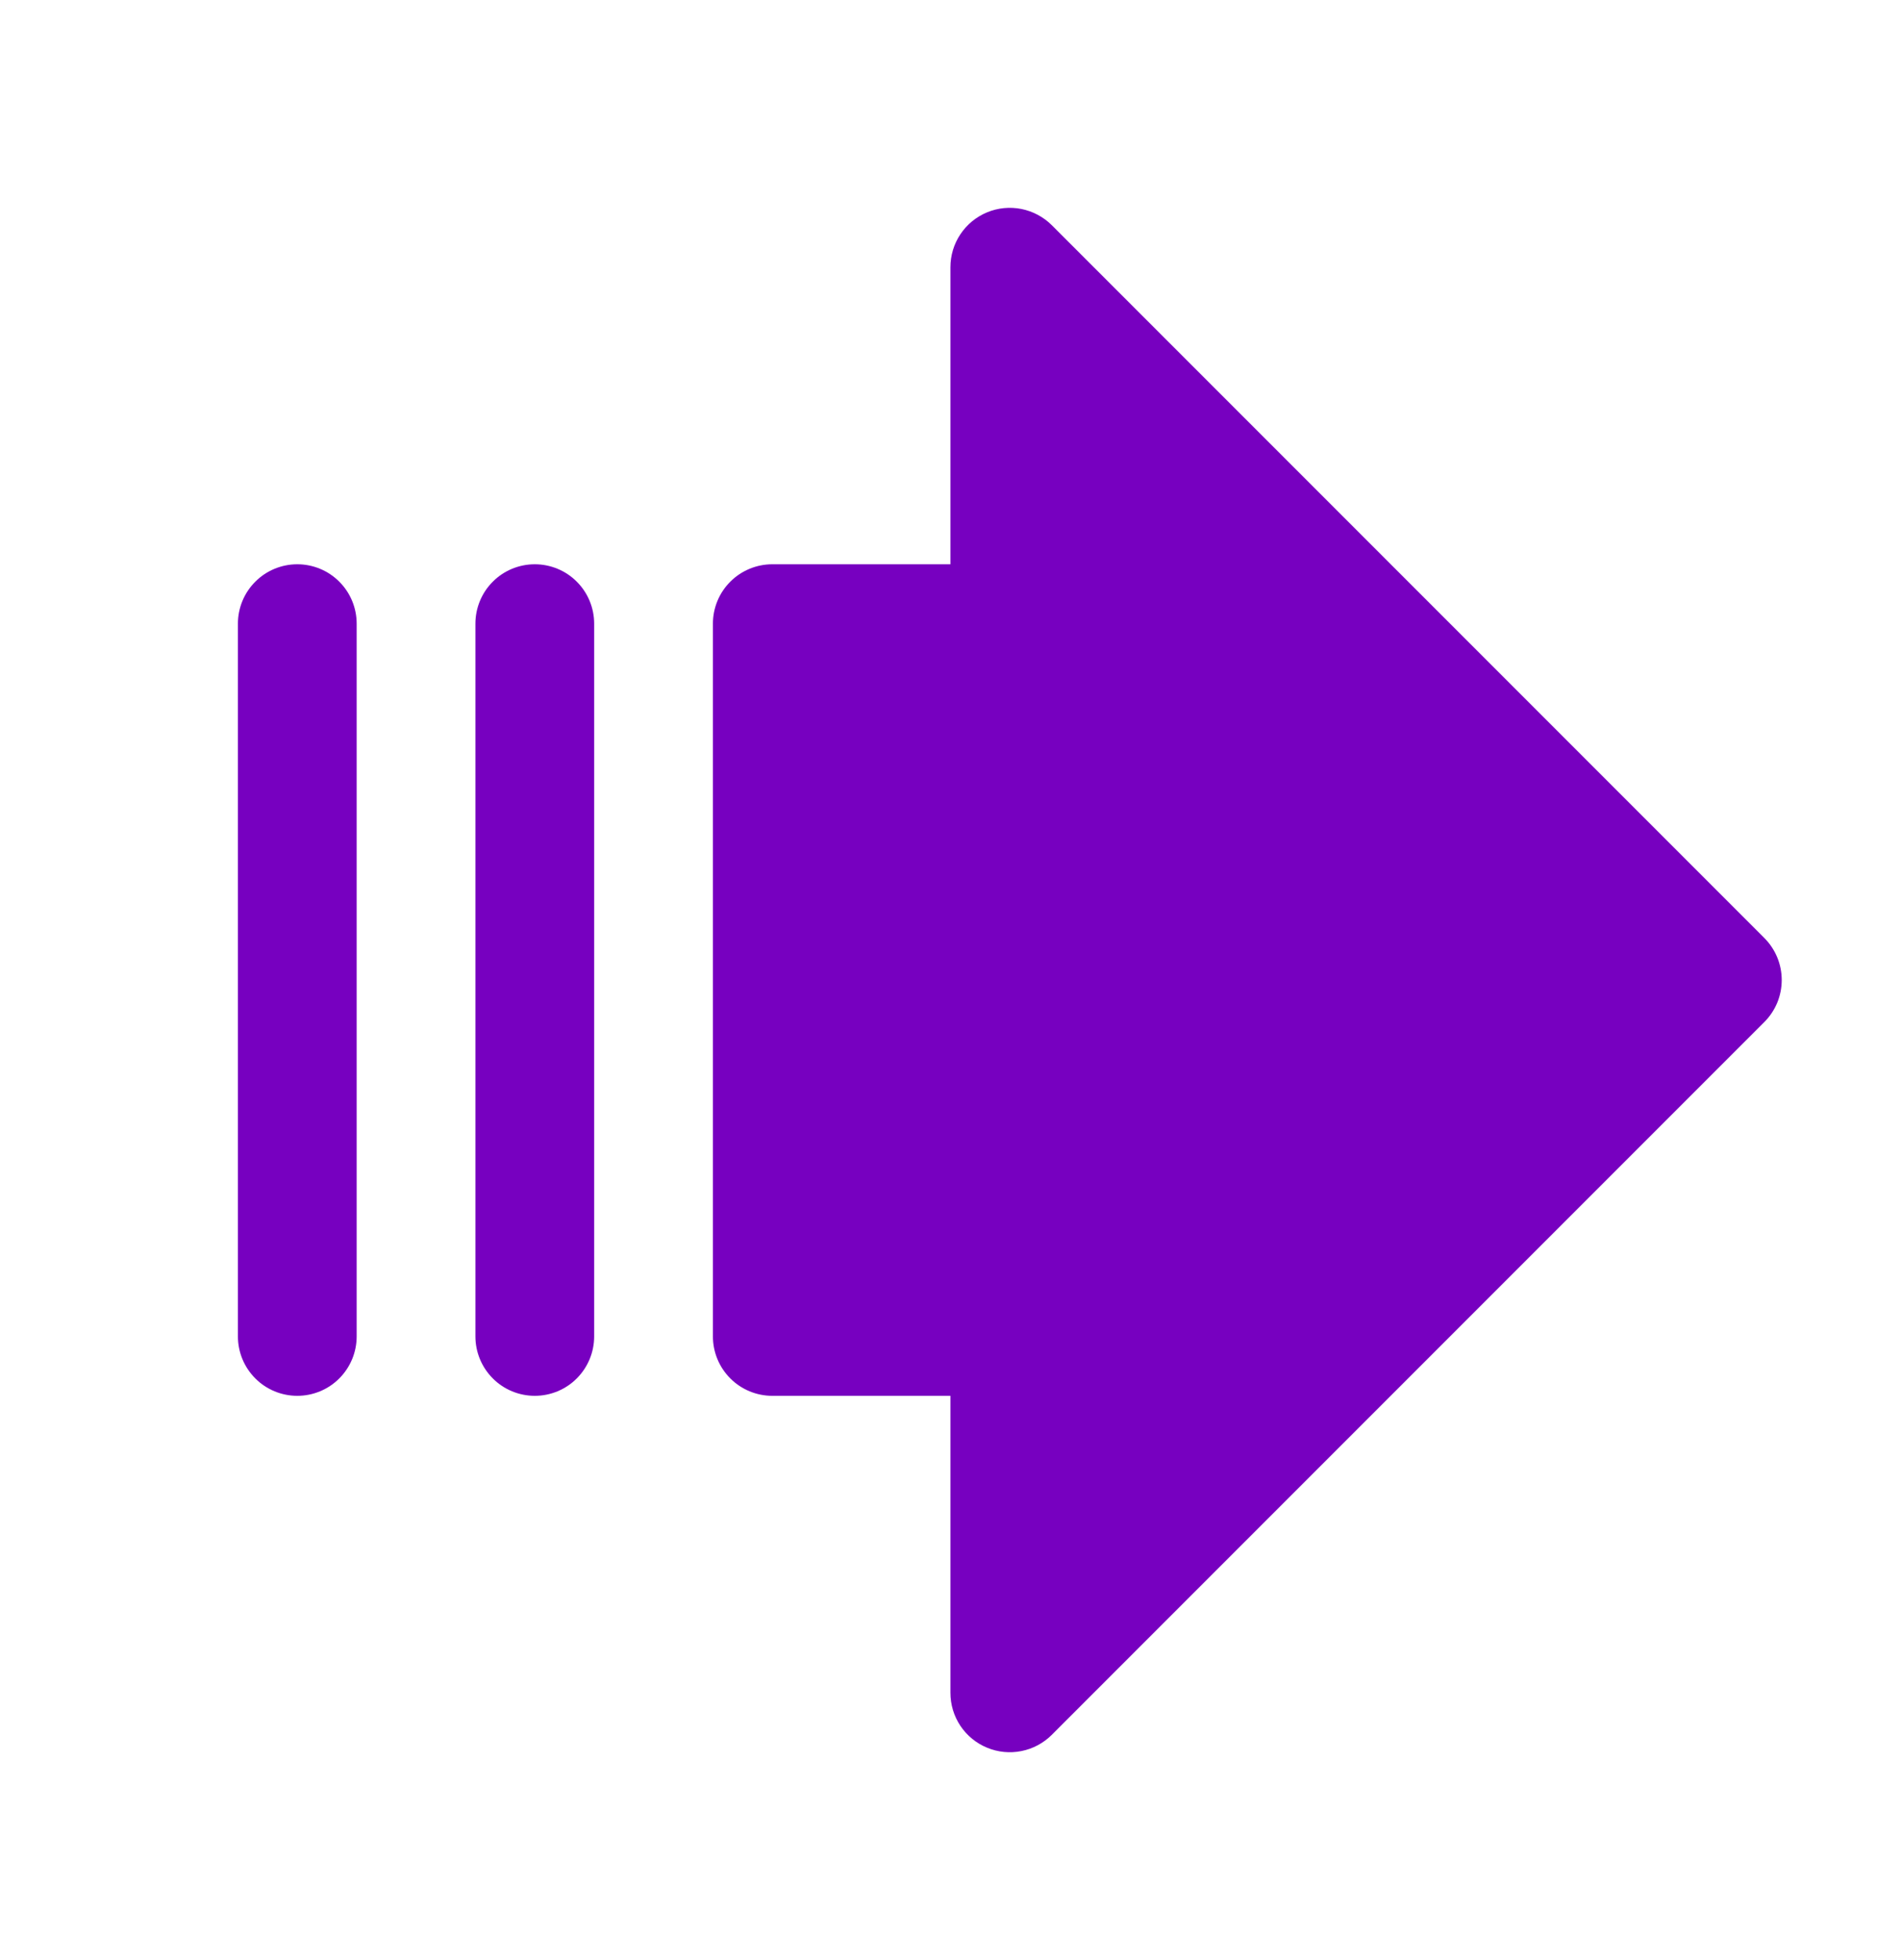 <svg width="32" height="33" viewBox="0 0 32 33" fill="none" xmlns="http://www.w3.org/2000/svg">
<path d="M12.007 10.5V22.5C12.007 22.765 12.112 23.019 12.3 23.207C12.488 23.395 12.742 23.5 13.007 23.5H16.007V28.5C16.007 28.698 16.065 28.891 16.175 29.056C16.285 29.22 16.441 29.349 16.624 29.424C16.807 29.5 17.008 29.52 17.202 29.481C17.396 29.443 17.575 29.347 17.715 29.207L29.715 17.207C29.808 17.114 29.881 17.004 29.932 16.883C29.982 16.761 30.008 16.631 30.008 16.5C30.008 16.368 29.982 16.238 29.932 16.117C29.881 15.995 29.808 15.885 29.715 15.792L17.715 3.792C17.575 3.652 17.396 3.557 17.202 3.518C17.008 3.48 16.807 3.499 16.624 3.575C16.441 3.651 16.285 3.779 16.175 3.944C16.065 4.108 16.007 4.302 16.007 4.5V9.5H13.007C12.742 9.5 12.488 9.605 12.3 9.793C12.112 9.98 12.007 10.235 12.007 10.5ZM9.007 9.5C9.272 9.5 9.527 9.605 9.714 9.793C9.902 9.98 10.007 10.235 10.007 10.5V22.5C10.007 22.765 9.902 23.019 9.714 23.207C9.527 23.395 9.272 23.5 9.007 23.5C8.742 23.5 8.487 23.395 8.3 23.207C8.112 23.019 8.007 22.765 8.007 22.5V10.5C8.007 10.235 8.112 9.98 8.3 9.793C8.487 9.605 8.742 9.5 9.007 9.5ZM5.007 9.5C5.272 9.5 5.527 9.605 5.714 9.793C5.902 9.98 6.007 10.235 6.007 10.5V22.5C6.007 22.765 5.902 23.019 5.714 23.207C5.527 23.395 5.272 23.5 5.007 23.5C4.742 23.5 4.487 23.395 4.3 23.207C4.112 23.019 4.007 22.765 4.007 22.5V10.5C4.007 10.235 4.112 9.98 4.3 9.793C4.487 9.605 4.742 9.5 5.007 9.5Z" fill="#7700C0"/>
</svg>
